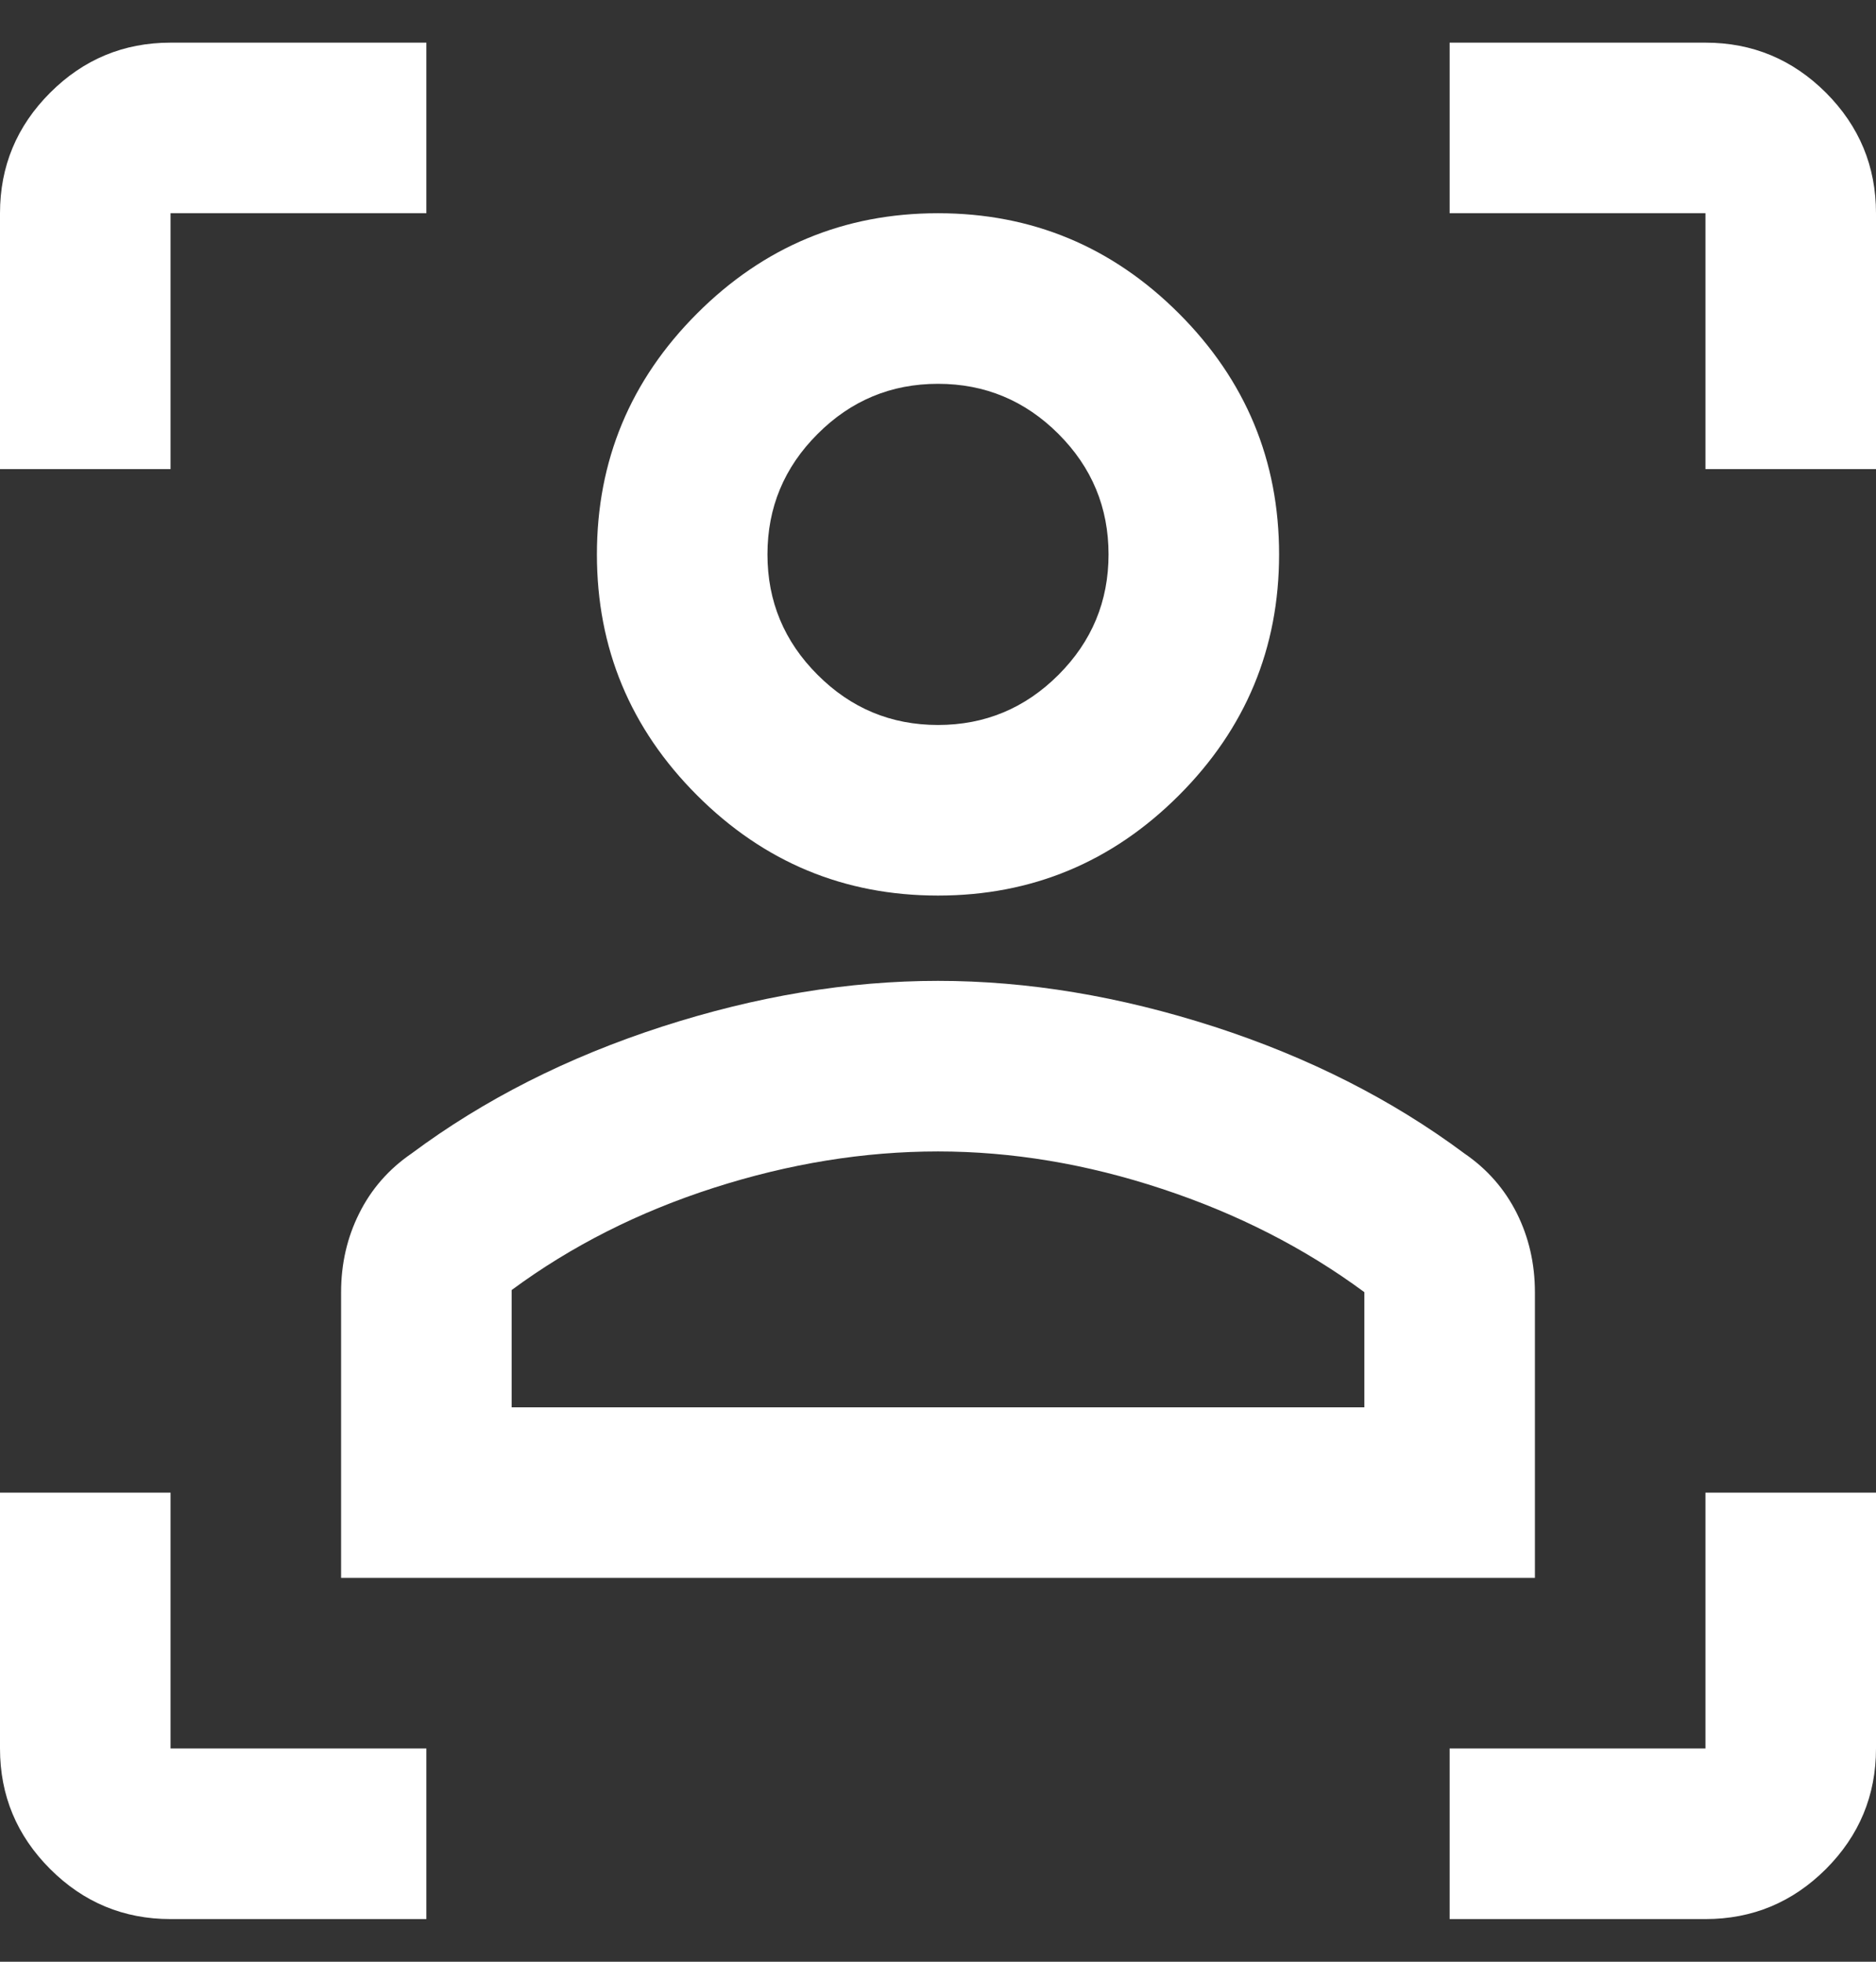 <svg width="22" height="23" viewBox="0 0 22 23" fill="none" xmlns="http://www.w3.org/2000/svg">
<rect x="0" y="0" width="22" height="23" fill="#333333" stroke="none"/>
<path d="M2 22.5C1.45 22.5 0.979 22.304 0.588 21.913C0.196 21.521 0 21.05 0 20.5V17.5H2V20.5H5V22.5H2ZM17 22.5V20.5H20V17.5H22V20.5C22 21.05 21.804 21.521 21.413 21.913C21.021 22.304 20.55 22.5 20 22.5H17ZM4 18.5V15.15C4 14.817 4.071 14.508 4.213 14.225C4.354 13.942 4.558 13.708 4.825 13.525C5.675 12.892 6.654 12.396 7.763 12.037C8.871 11.679 9.95 11.5 11 11.5C12.05 11.5 13.129 11.679 14.238 12.037C15.346 12.396 16.325 12.892 17.175 13.525C17.442 13.708 17.646 13.942 17.788 14.225C17.929 14.508 18 14.817 18 15.15V18.5H4ZM6 16.5H16V15.15C15.3 14.633 14.508 14.229 13.625 13.938C12.742 13.646 11.867 13.5 11 13.5C10.133 13.5 9.258 13.642 8.375 13.925C7.492 14.208 6.7 14.608 6 15.125V16.5ZM11 10.5C9.9 10.5 8.958 10.108 8.175 9.325C7.392 8.542 7 7.6 7 6.5C7 5.4 7.392 4.458 8.175 3.675C8.958 2.892 9.9 2.5 11 2.5C12.1 2.5 13.042 2.892 13.825 3.675C14.608 4.458 15 5.4 15 6.5C15 7.6 14.608 8.542 13.825 9.325C13.042 10.108 12.1 10.5 11 10.5ZM11 8.5C11.55 8.5 12.021 8.304 12.413 7.912C12.804 7.521 13 7.05 13 6.5C13 5.95 12.804 5.479 12.413 5.088C12.021 4.696 11.55 4.5 11 4.5C10.45 4.5 9.979 4.696 9.588 5.088C9.196 5.479 9 5.95 9 6.5C9 7.05 9.196 7.521 9.588 7.912C9.979 8.304 10.45 8.5 11 8.5ZM0 5.5V2.5C0 1.95 0.196 1.479 0.588 1.087C0.979 0.696 1.45 0.5 2 0.5H5V2.5H2V5.5H0ZM20 5.5V2.5H17V0.5H20C20.55 0.5 21.021 0.696 21.413 1.087C21.804 1.479 22 1.95 22 2.5V5.5H20Z" fill="white"/>
</svg>
